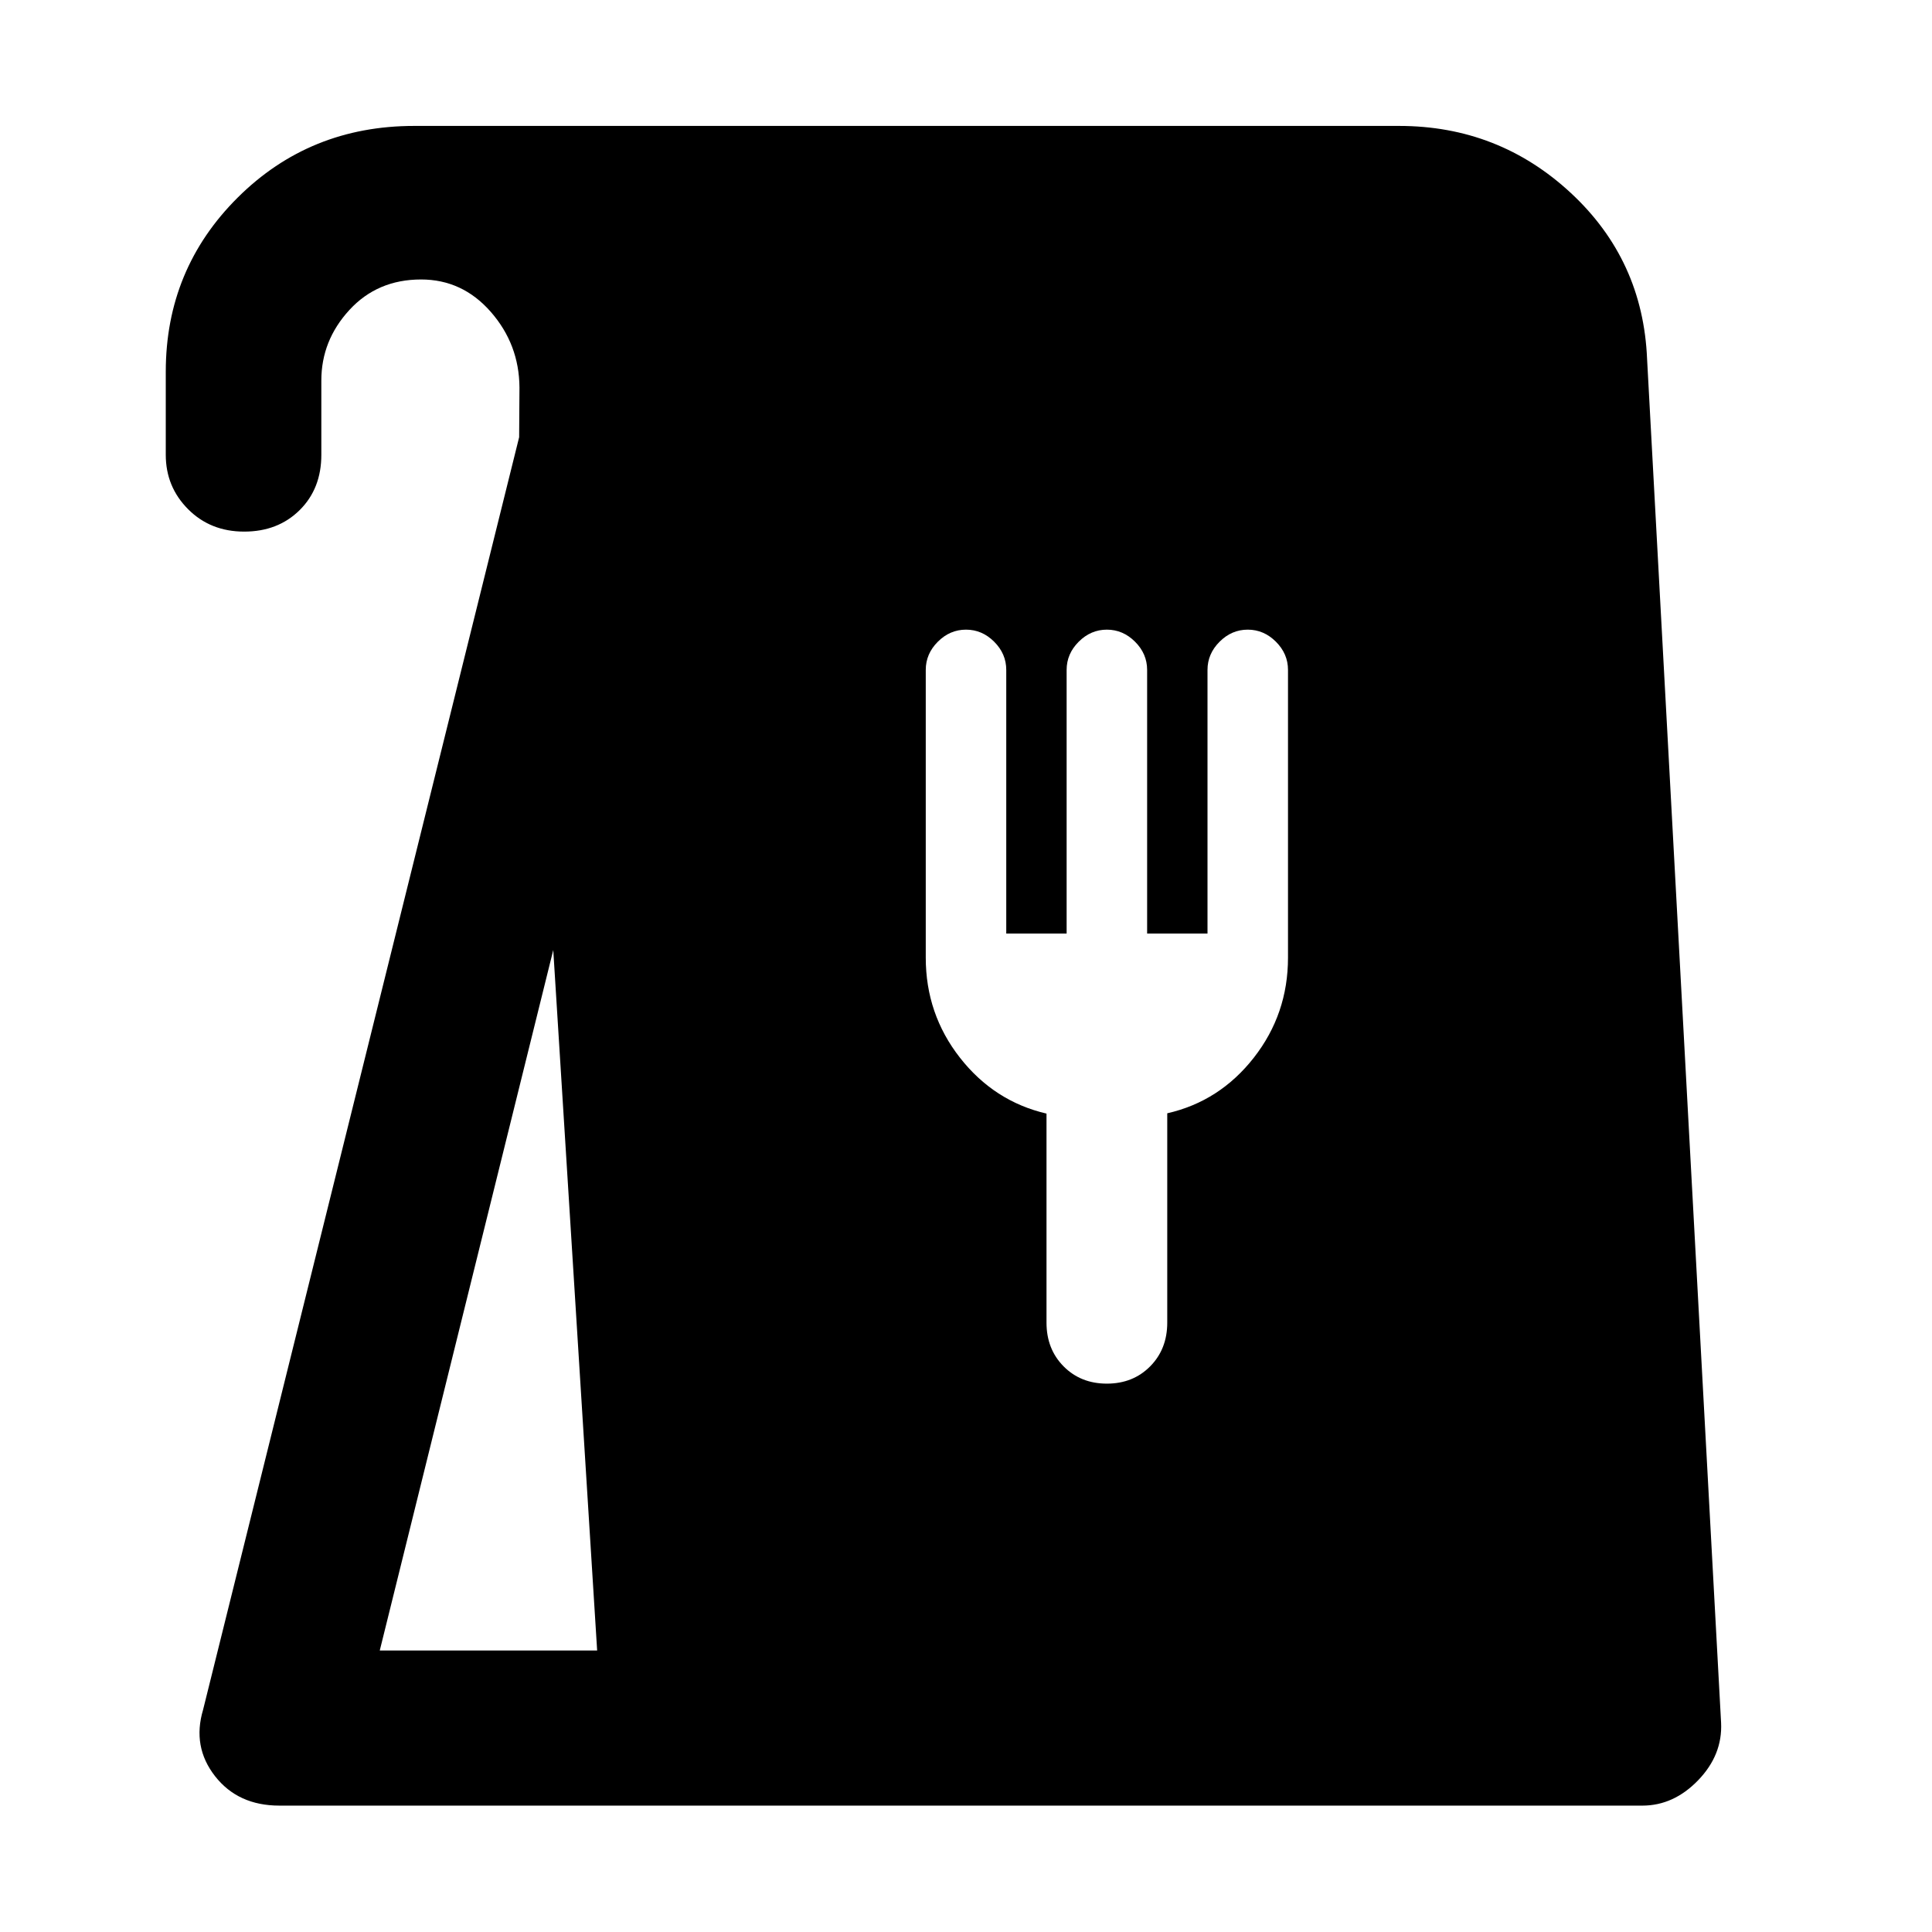 <svg xmlns="http://www.w3.org/2000/svg" height="48" viewBox="0 -960 960 960" width="48"><path d="M138.83-62.8q-20.54 0-31.97-14.62t-5.95-33.01l157.05-632.33.16-24.74q-.16-21.43-14.25-37.53t-34.65-16.1q-21.68 0-35.62 15.17-13.93 15.17-13.93 35.05V-734q0 16.82-10.79 27.49-10.79 10.66-27.55 10.66t-27.86-11.13q-11.1-11.13-11.1-27.02v-41.28q0-51.01 35.77-86.58 35.78-35.57 87.66-35.57h489.39q49.42 0 85.32 33.29 35.9 33.3 37.92 82.62l36.77 677.56q.76 15.96-11.41 28.56-12.16 12.6-27.75 12.6H138.83Zm49.87-77.07h108.02l-21.81-348.06-86.21 348.06ZM550-272.48q13 0 21.5-8.58t8.5-21.71v-104.04q26-5.91 43-27.61 17-21.71 17-49.71v-143q0-8-6-14t-14-6q-8 0-14 6t-6 14v131h-30v-131q0-8-6-14t-14-6q-8 0-14 6t-6 14v131h-30v-131q0-8-6-14t-14-6q-8 0-14 6t-6 14v143q0 28 17 49.71 17 21.7 43 27.76v103.89q0 13.13 8.5 21.71t21.5 8.58Z"/></svg>